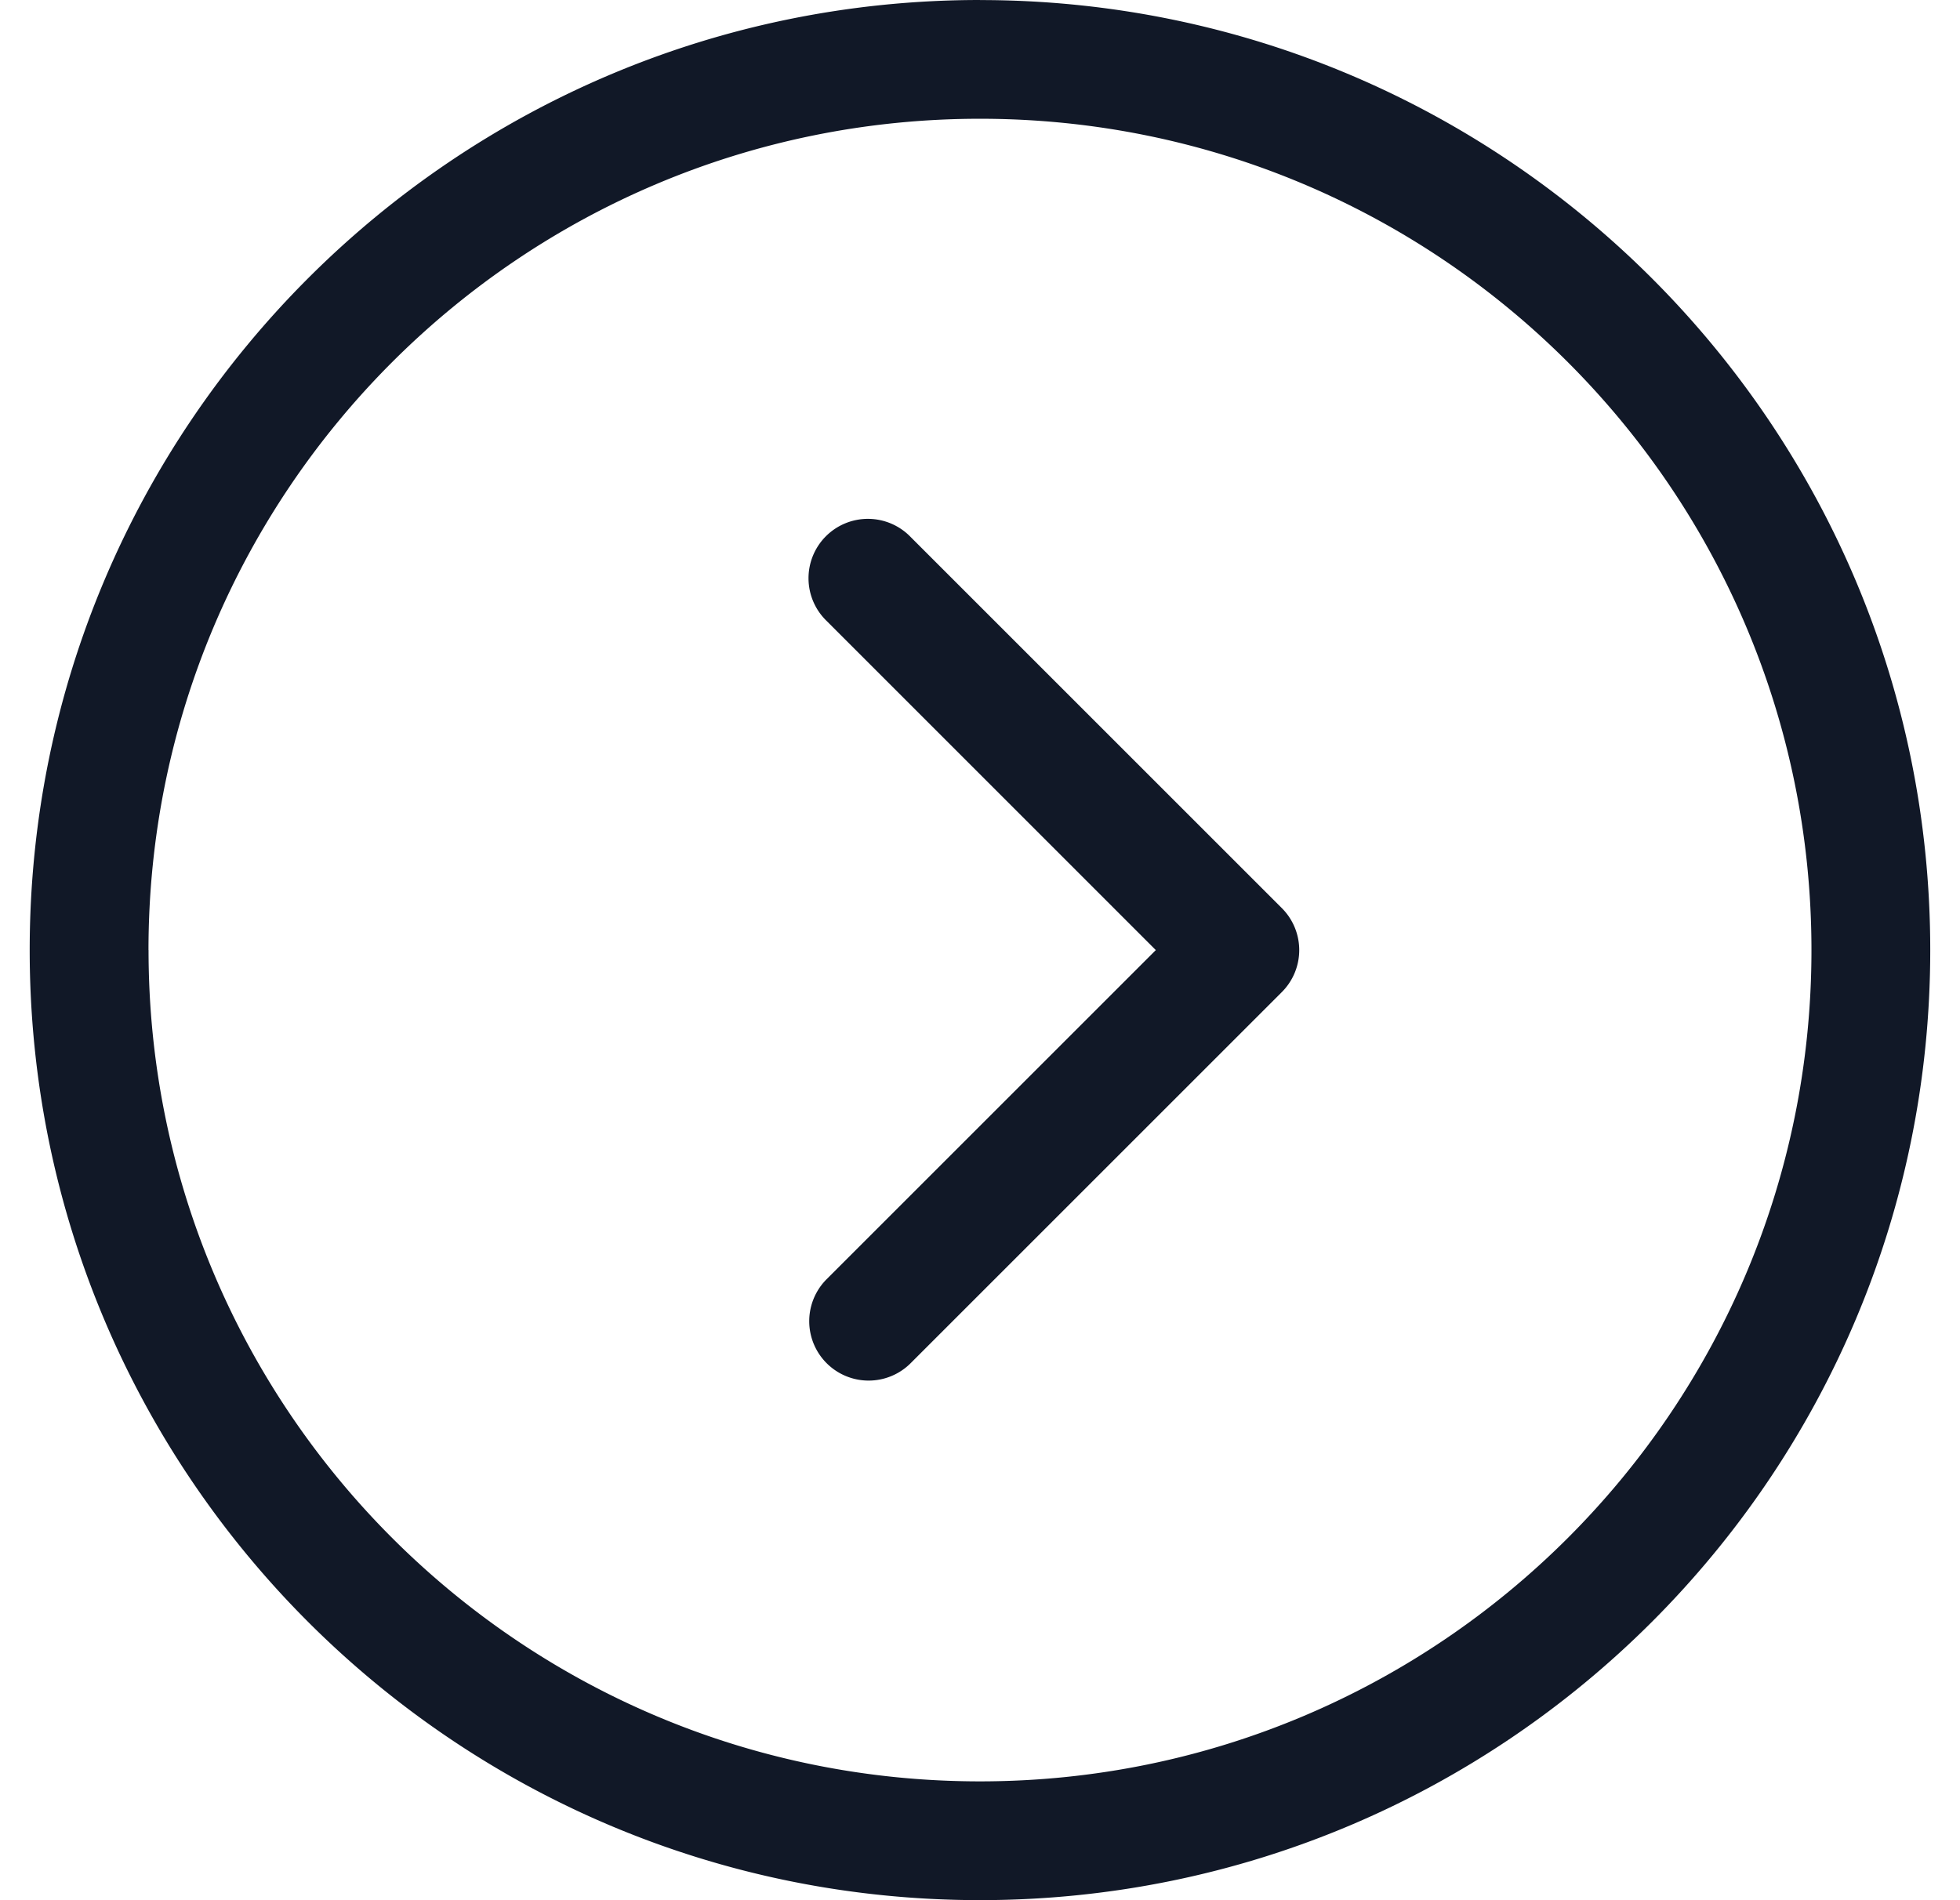 <svg xmlns="http://www.w3.org/2000/svg" width="33" height="32" fill="none" viewBox="0 0 33 32"><path fill="#111827" fill-rule="evenodd" d="M2.5 16c0-7.732 6.268-14 14-14 7.731 0 13.999 6.268 13.999 14 0 7.731-6.268 13.999-14 13.999-7.73 0-13.998-6.268-13.998-14Zm14-16C7.664 0 .5 7.165.5 16s7.164 15.999 16 15.999 15.999-7.163 15.999-16c0-8.835-7.163-15.998-16-15.998Zm-1.168 9.043a1 1 0 1 0-1.414 1.414L19.46 16l-5.542 5.542a1 1 0 0 0 1.414 1.415l6.25-6.25a1 1 0 0 0 0-1.414l-6.25-6.25Z" clip-rule="evenodd"/></svg>